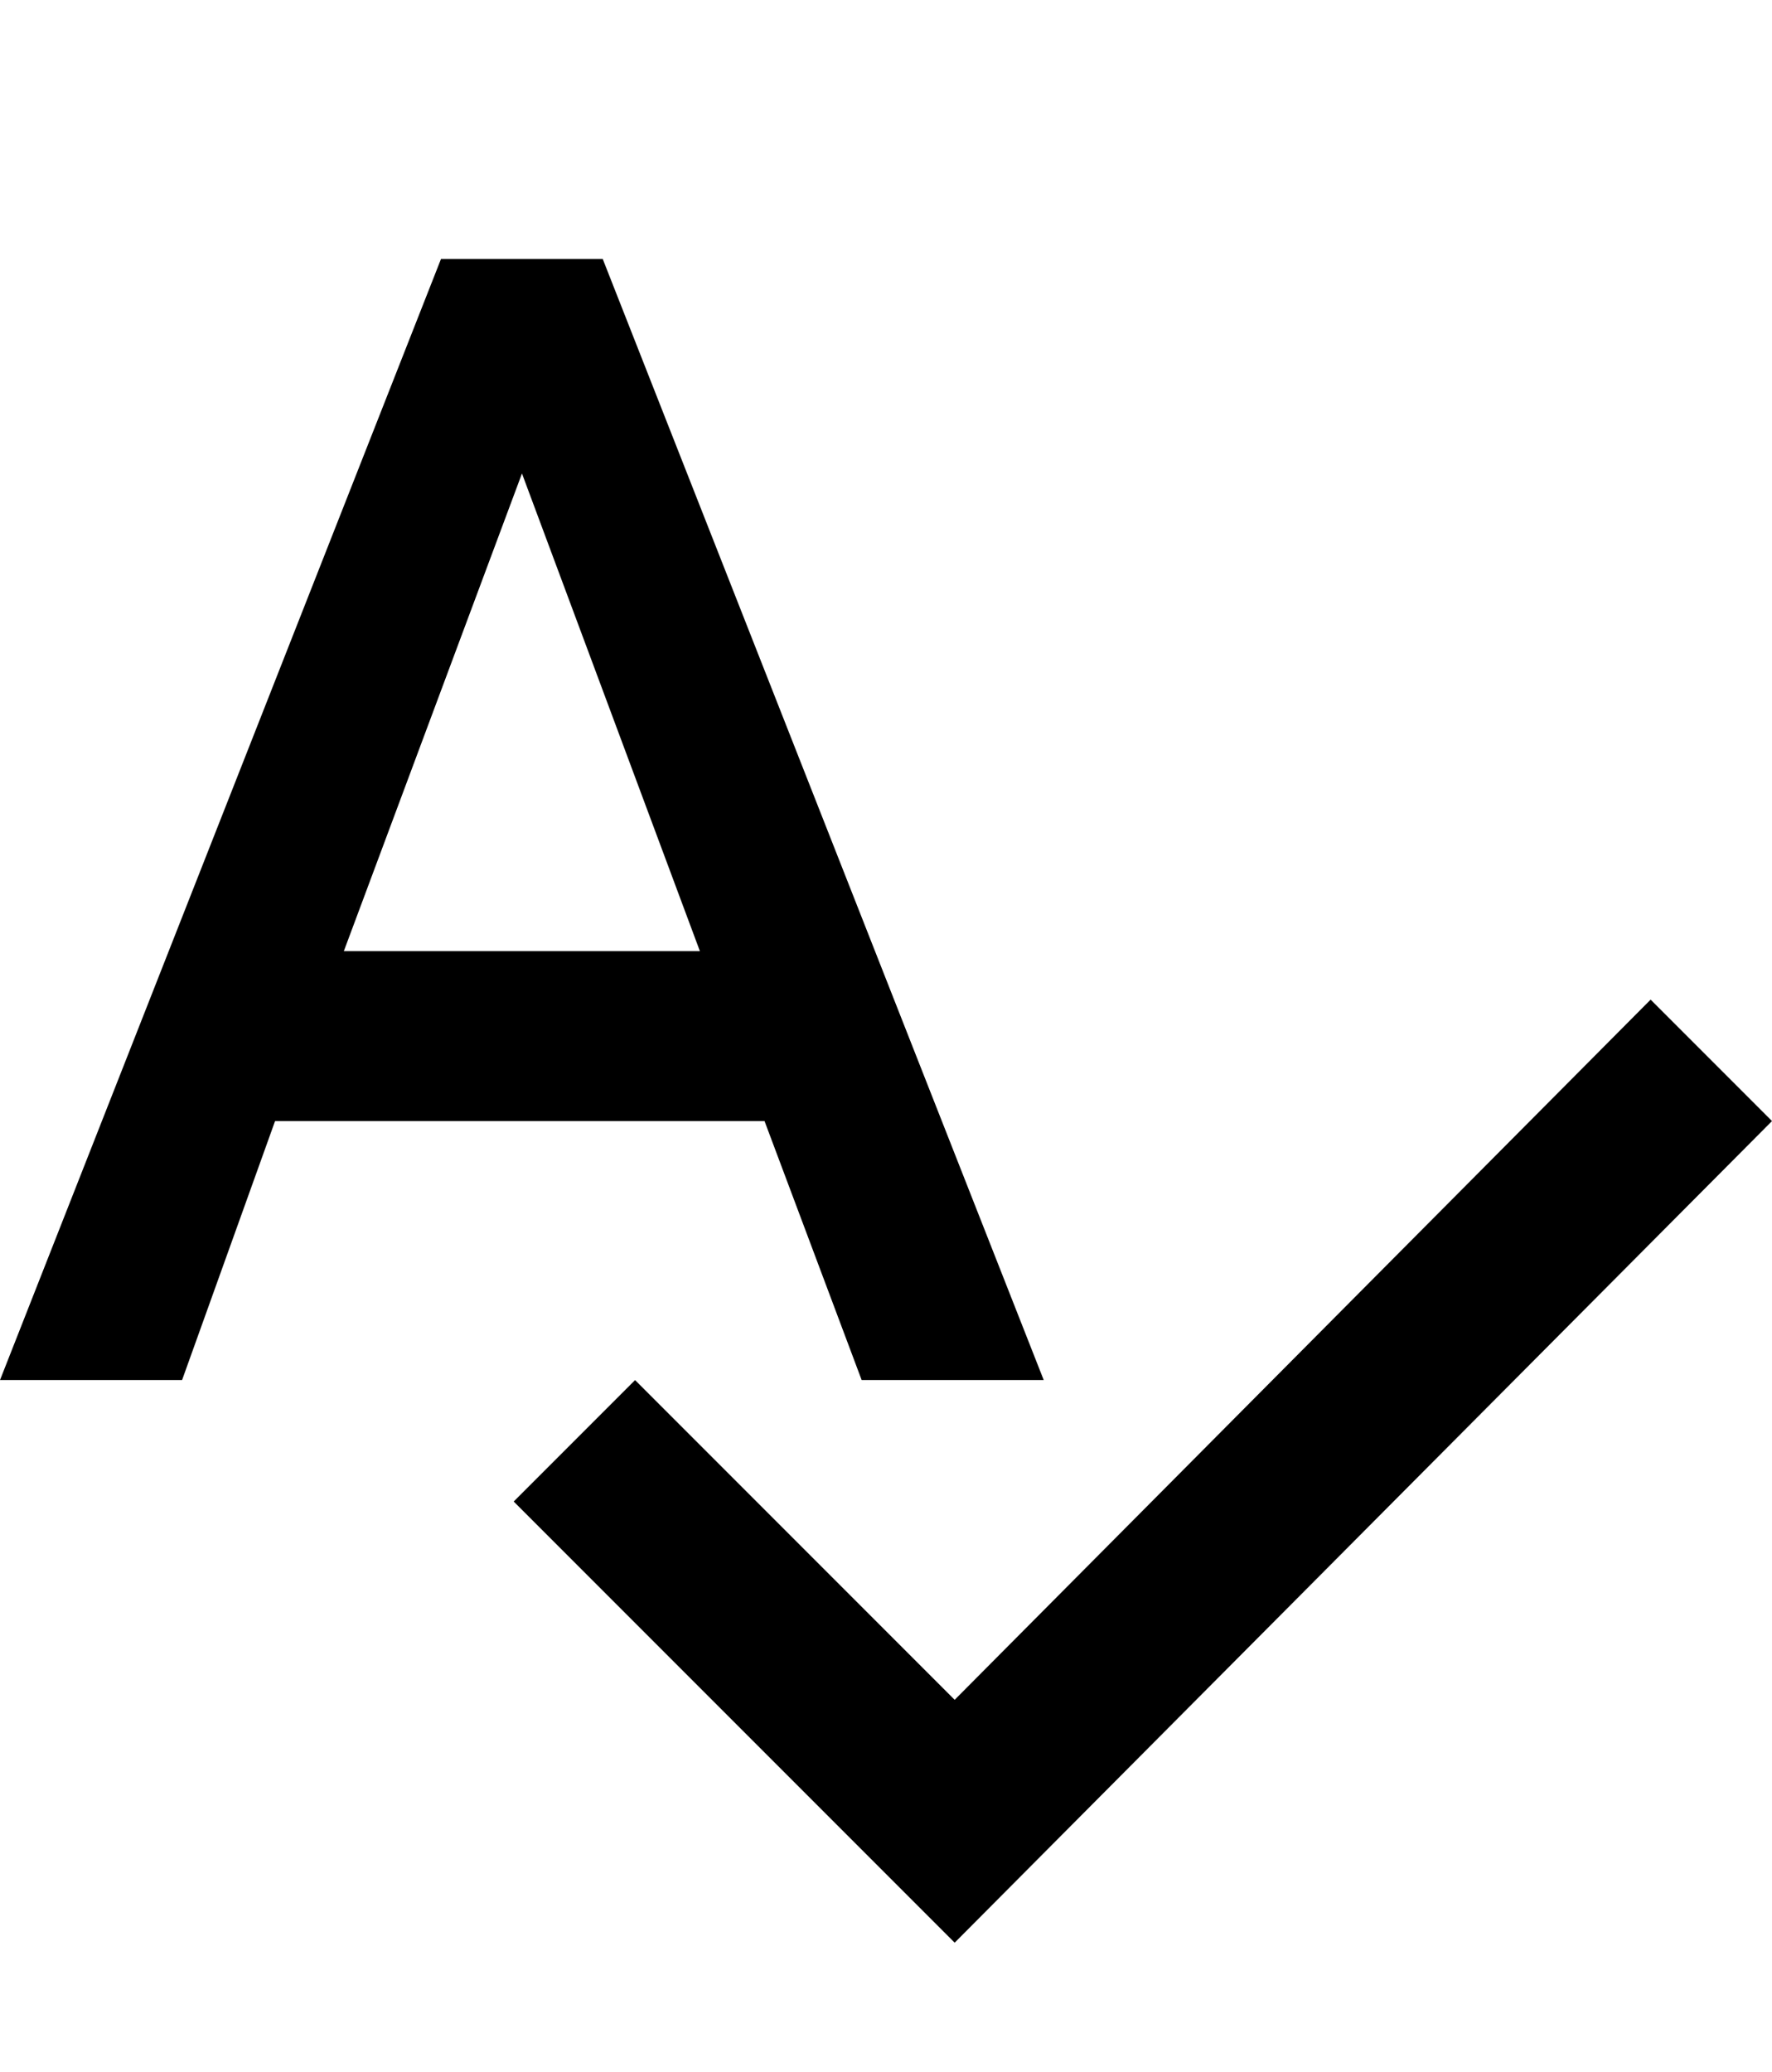 <svg height="1000" width="855.5" xmlns="http://www.w3.org/2000/svg"><path d="m416 666l-46.9-125h-236.3l-44.9 125h-87.9l212.9-541h78.1l212.9 541h-87.9z m-250-207h171.9l-85.9-230.5z m630.9 23.4l58.6 58.6-394.6 396.5-212.9-212.9 58.6-58.6 154.3 154.3z" /></svg>